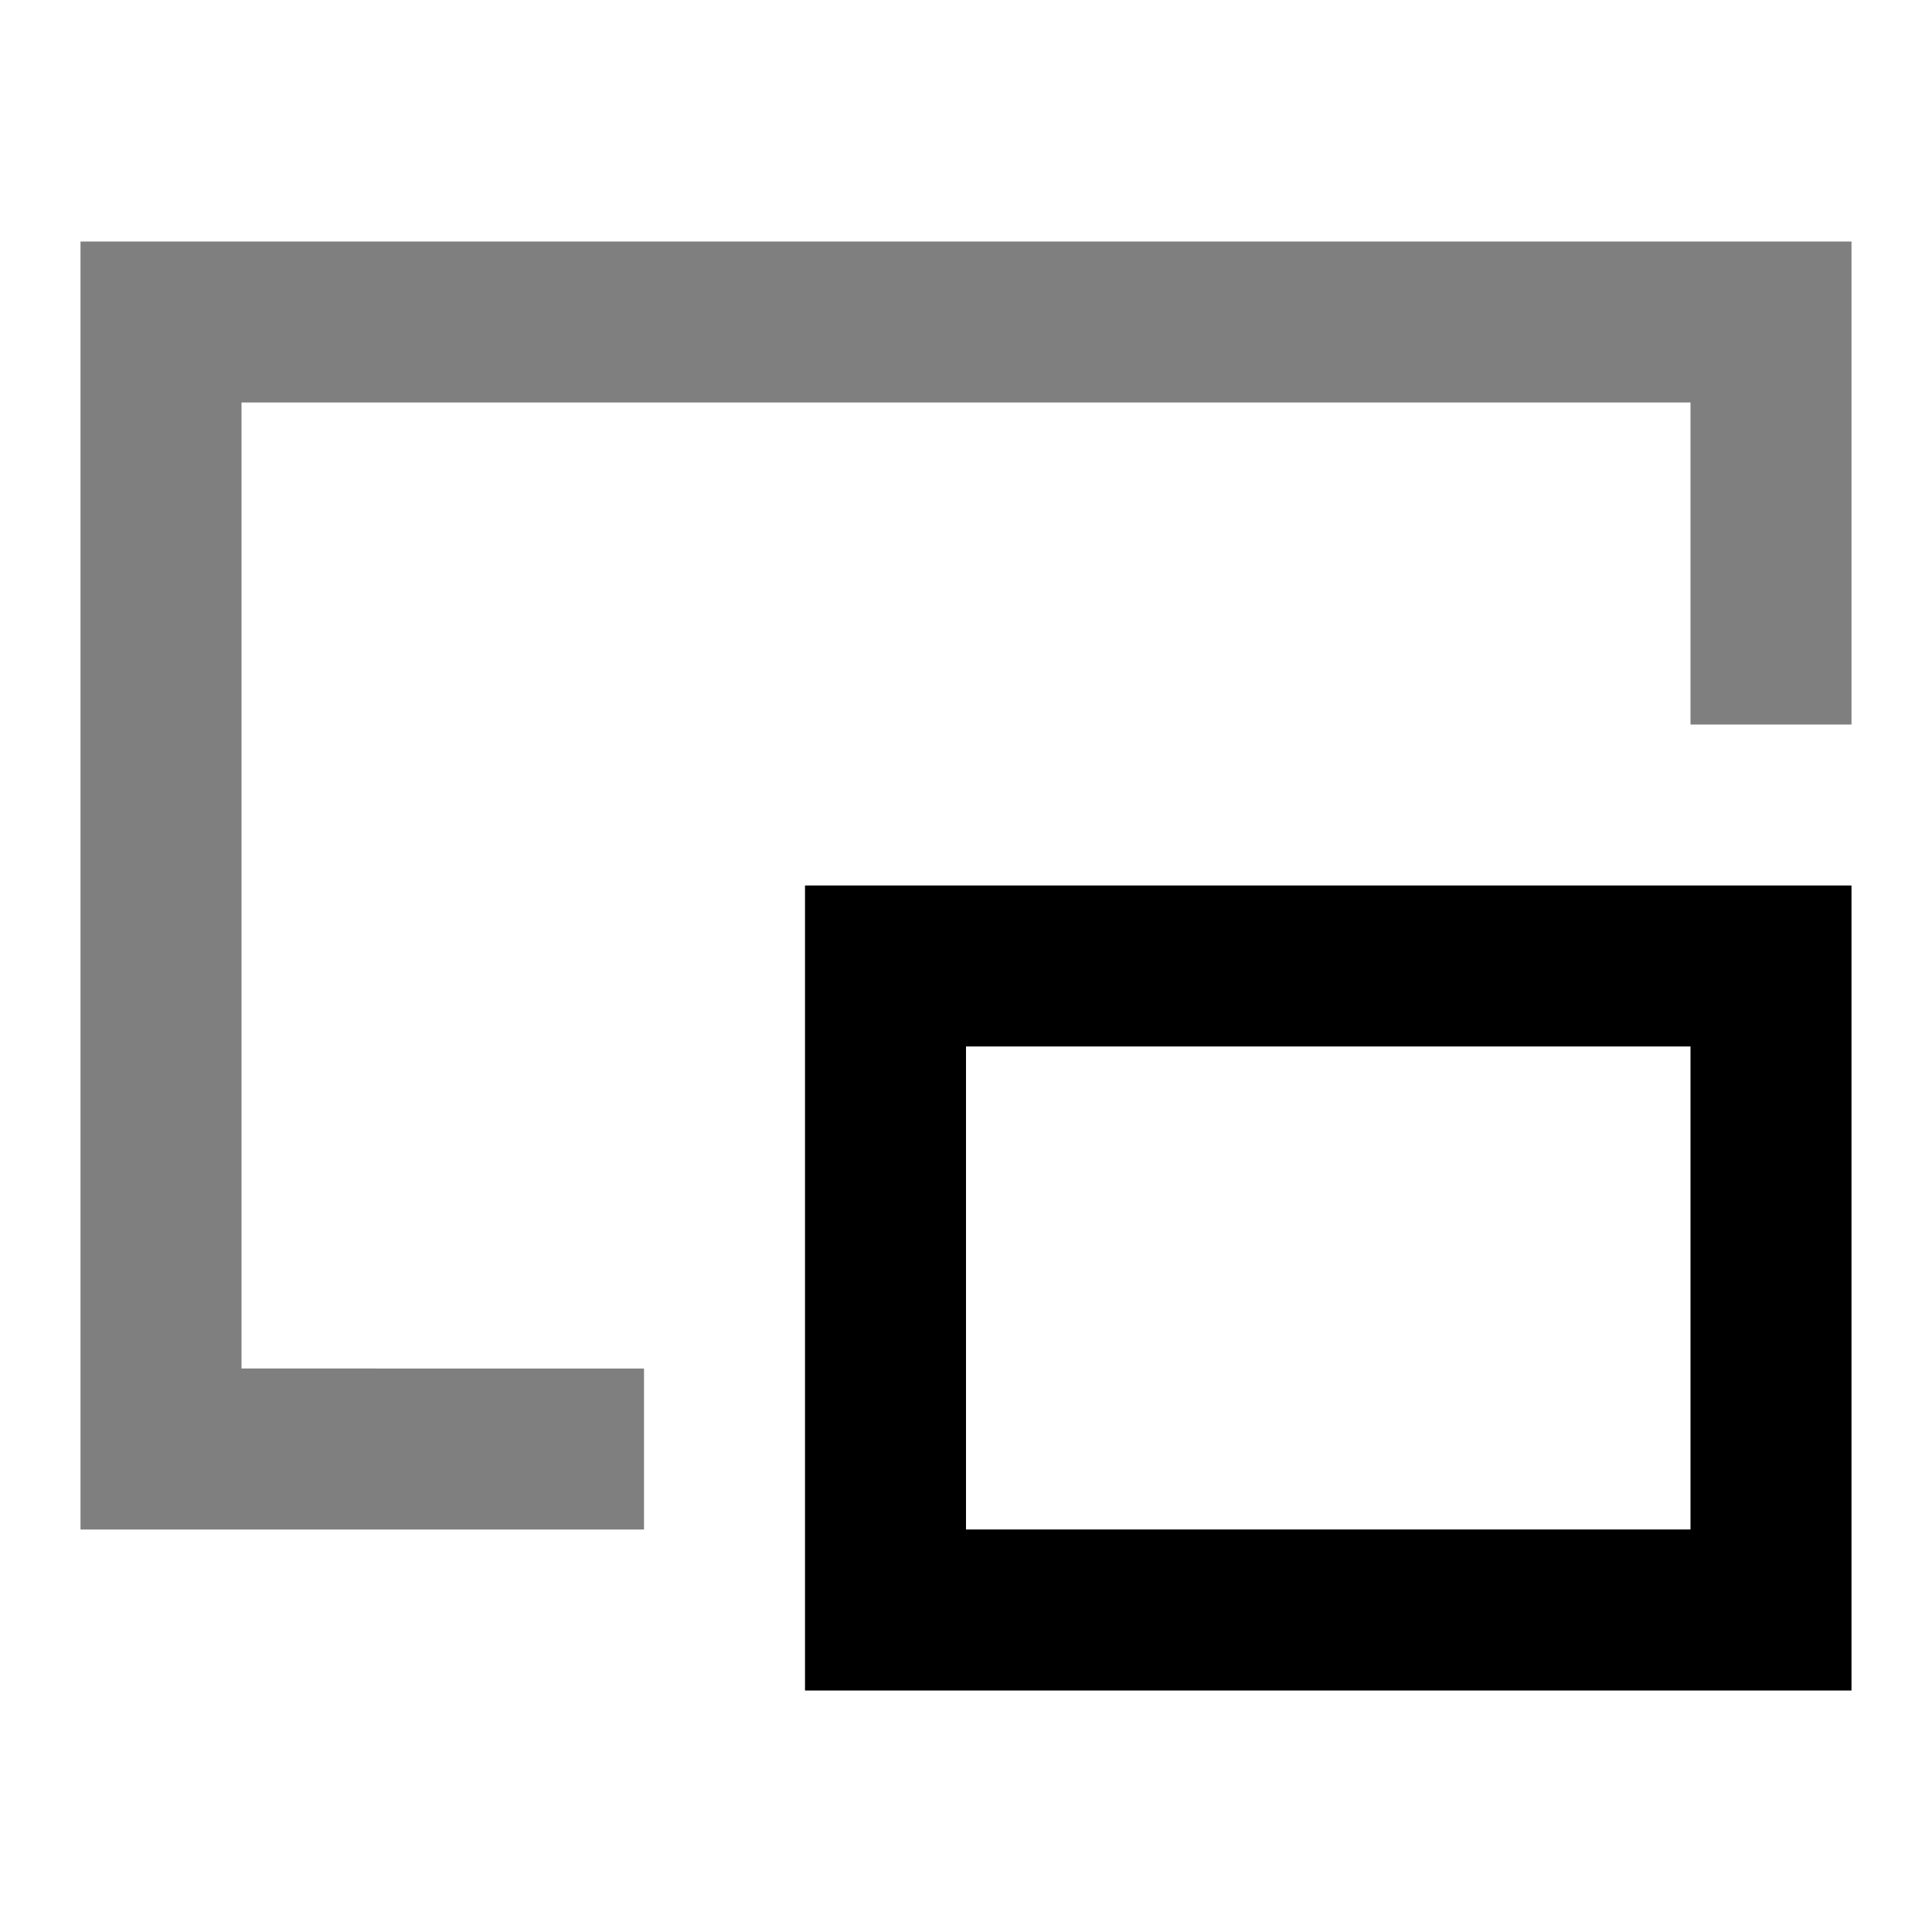 <svg xmlns="http://www.w3.org/2000/svg" width="1em" height="1em" viewBox="0 0 24 24"><path fill="currentColor" fill-rule="evenodd" d="M10 11v10h13V11zm11 8h-9v-6h9z" clip-rule="evenodd"/><path fill="currentColor" d="M3 17V5h18v4h2V3H1v16h7v-2z" opacity=".5"/></svg>